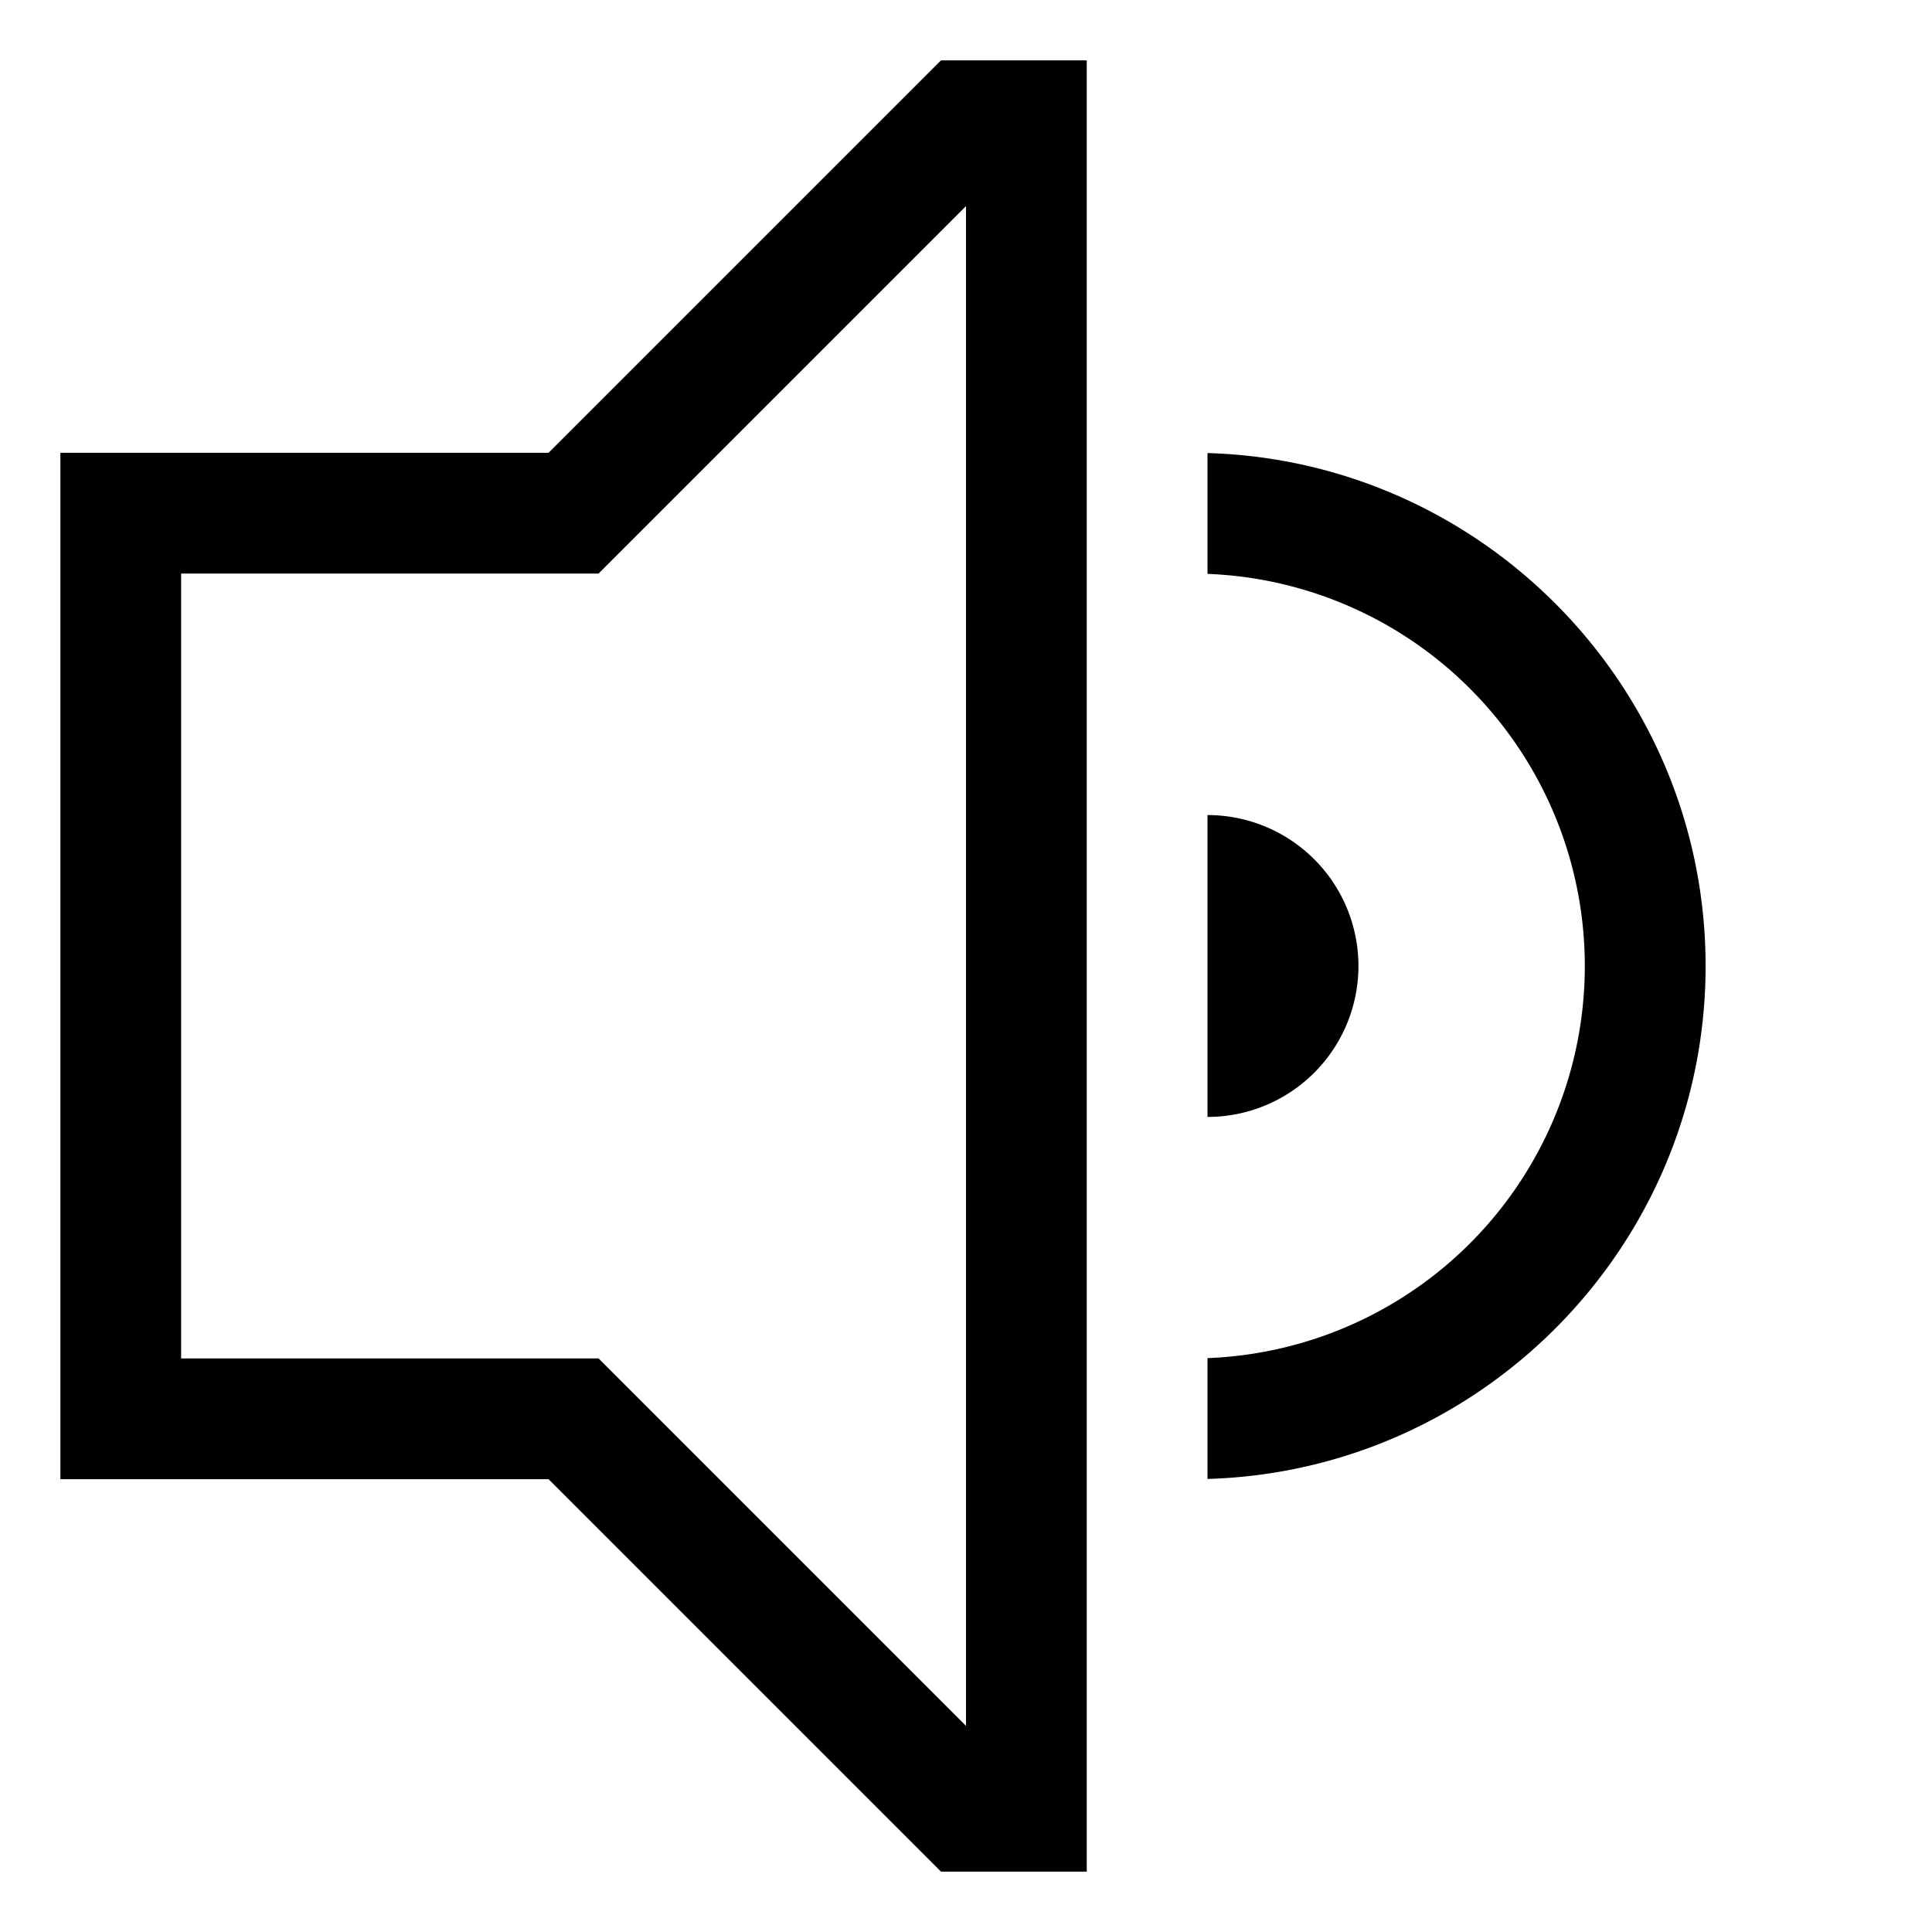 <svg version="1.1" xmlns="http://www.w3.org/2000/svg" xmlns:xlink="http://www.w3.org/1999/xlink" viewBox="0 0 512 512">
<path fill='currentColor' d='M145.373,120H16V392H145.373l104,104H288V16H249.373ZM256,457.373,158.627,360H48V152H158.627L256,54.627Z' class='ci-primary'/><path fill='currentColor' d='M360,256a40,40,0,0,0-40-40v80A40,40,0,0,0,360,256Z' class='ci-primary'/><path fill='currentColor' d='M320,120.063v32.021a103.993,103.993,0,0,1,0,207.832v32.021C393.147,389.813,452,329.652,452,256S393.147,122.188,320,120.063Z' class='ci-primary'/>
</svg>
